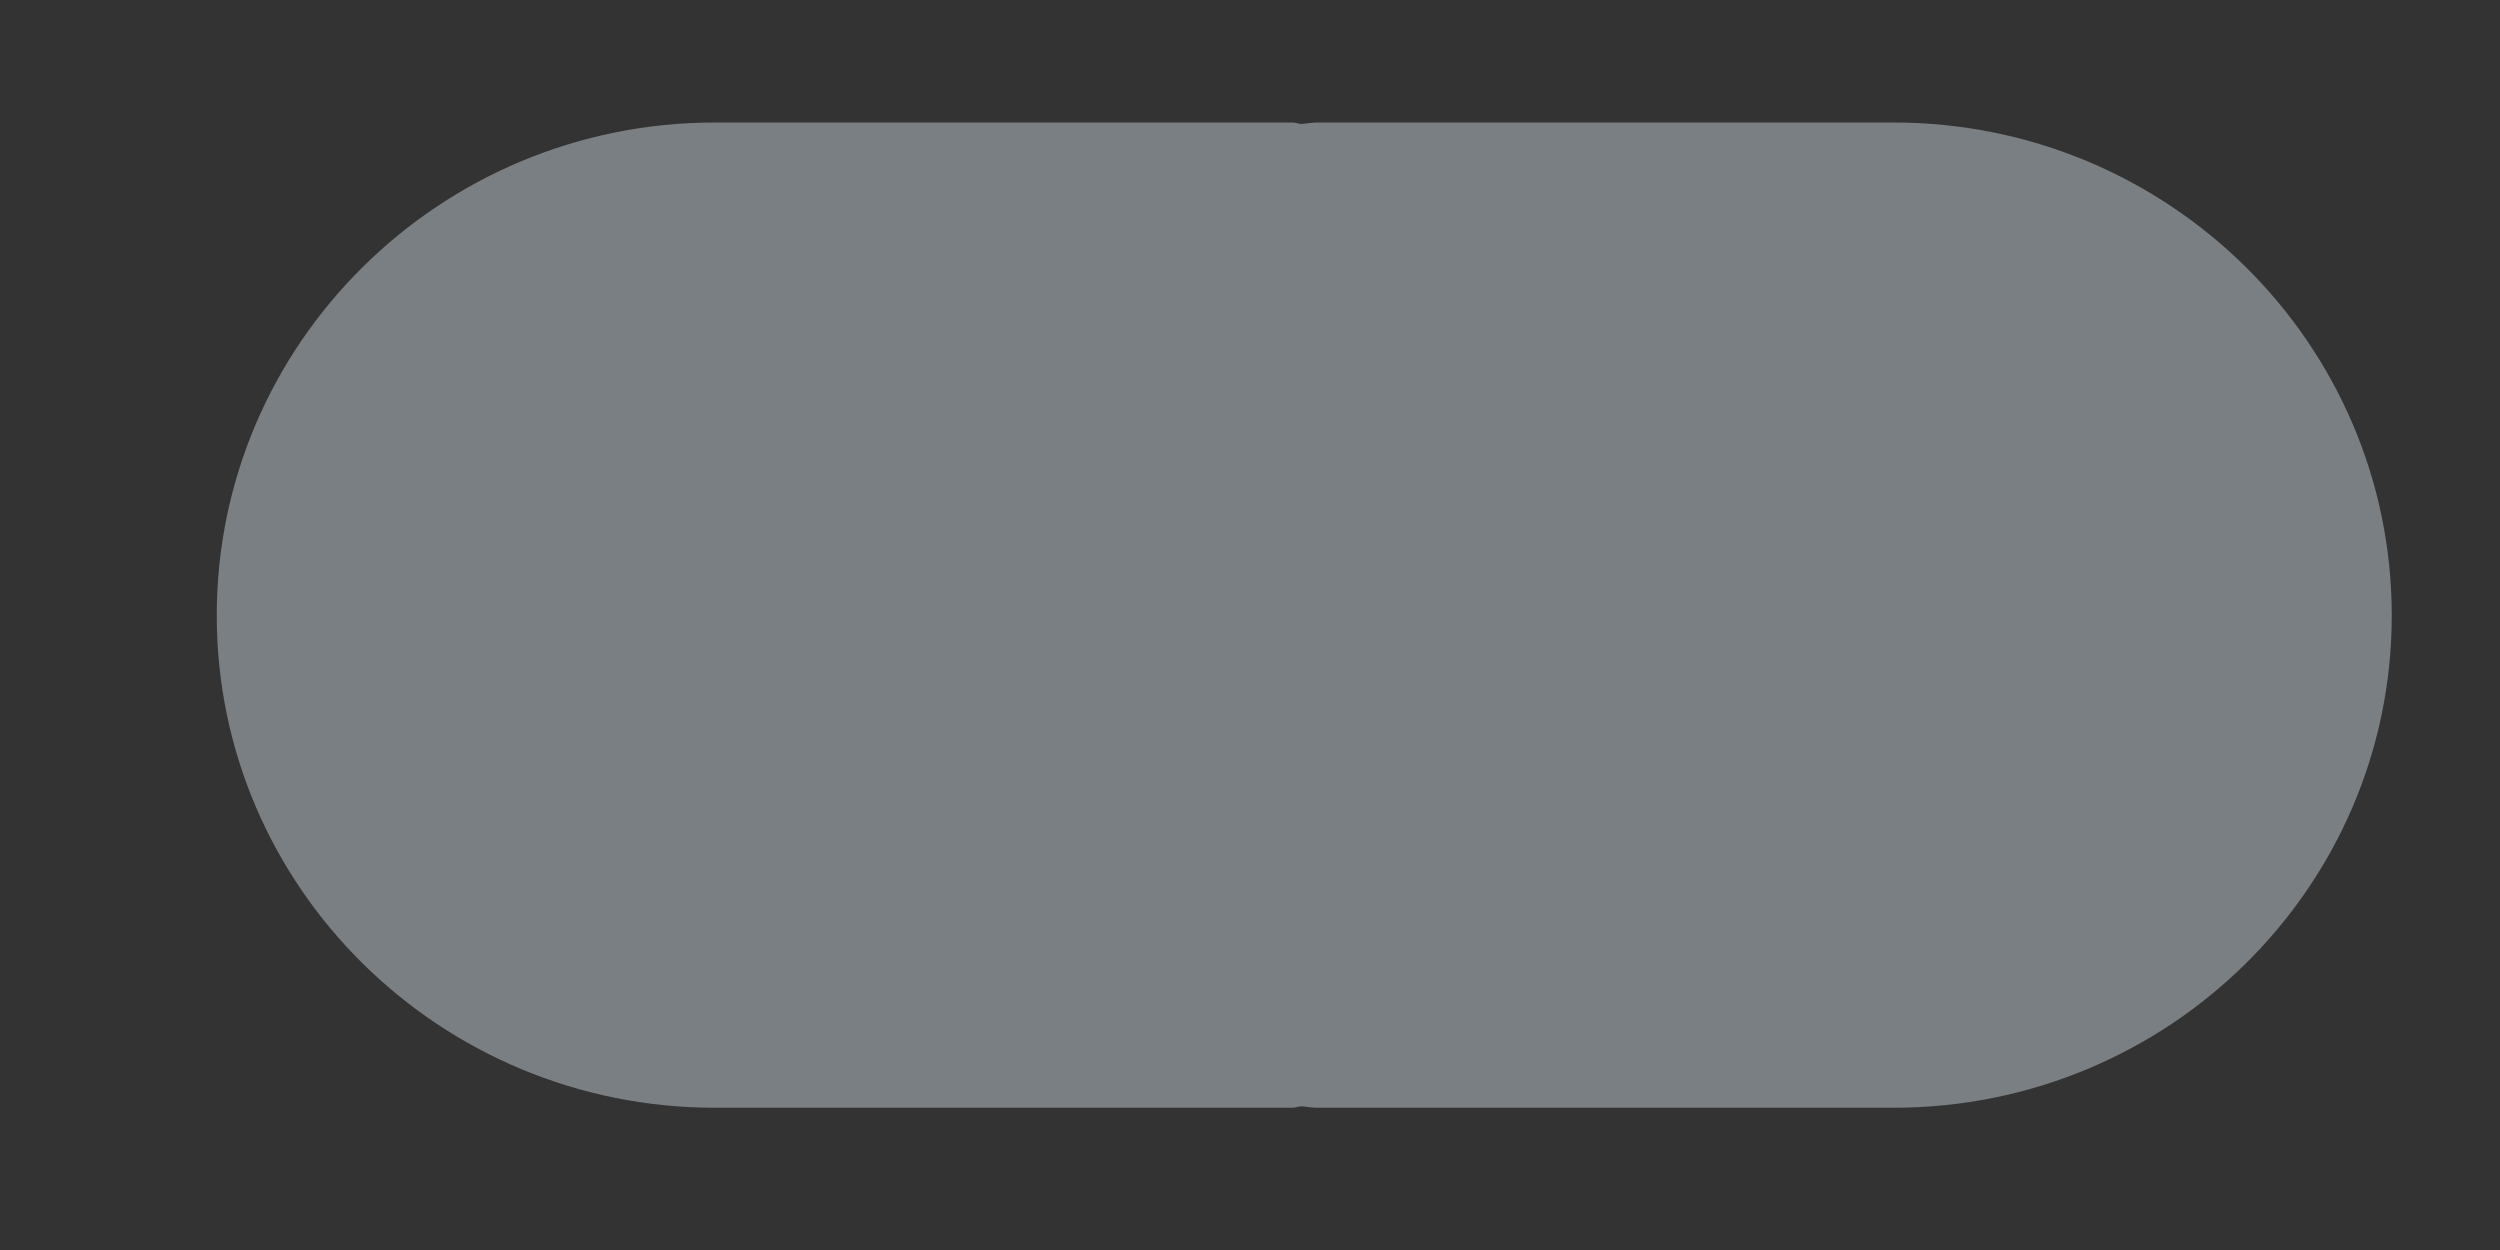 <svg width="10" height="5" viewBox="0 0 10 5" fill="none" xmlns="http://www.w3.org/2000/svg">
<rect x="0" y="0" width="10" height="5" fill="#333333" stroke="none"/>
<path d="M2.86 4.431H5.165C5.186 4.431 5.186 4.427 5.207 4.425C5.227 4.427 5.248 4.431 5.269 4.431H7.574C8.674 4.431 9.567 3.549 9.567 2.462C9.567 1.374 8.674 0.49 7.574 0.49H5.269C5.248 0.49 5.227 0.494 5.207 0.496C5.186 0.494 5.186 0.49 5.165 0.49H2.86C1.76 0.49 0.867 1.374 0.867 2.462C0.867 3.549 1.76 4.431 2.86 4.431Z" fill="#E6F7FF" fill-opacity="0.39"/>
</svg>
